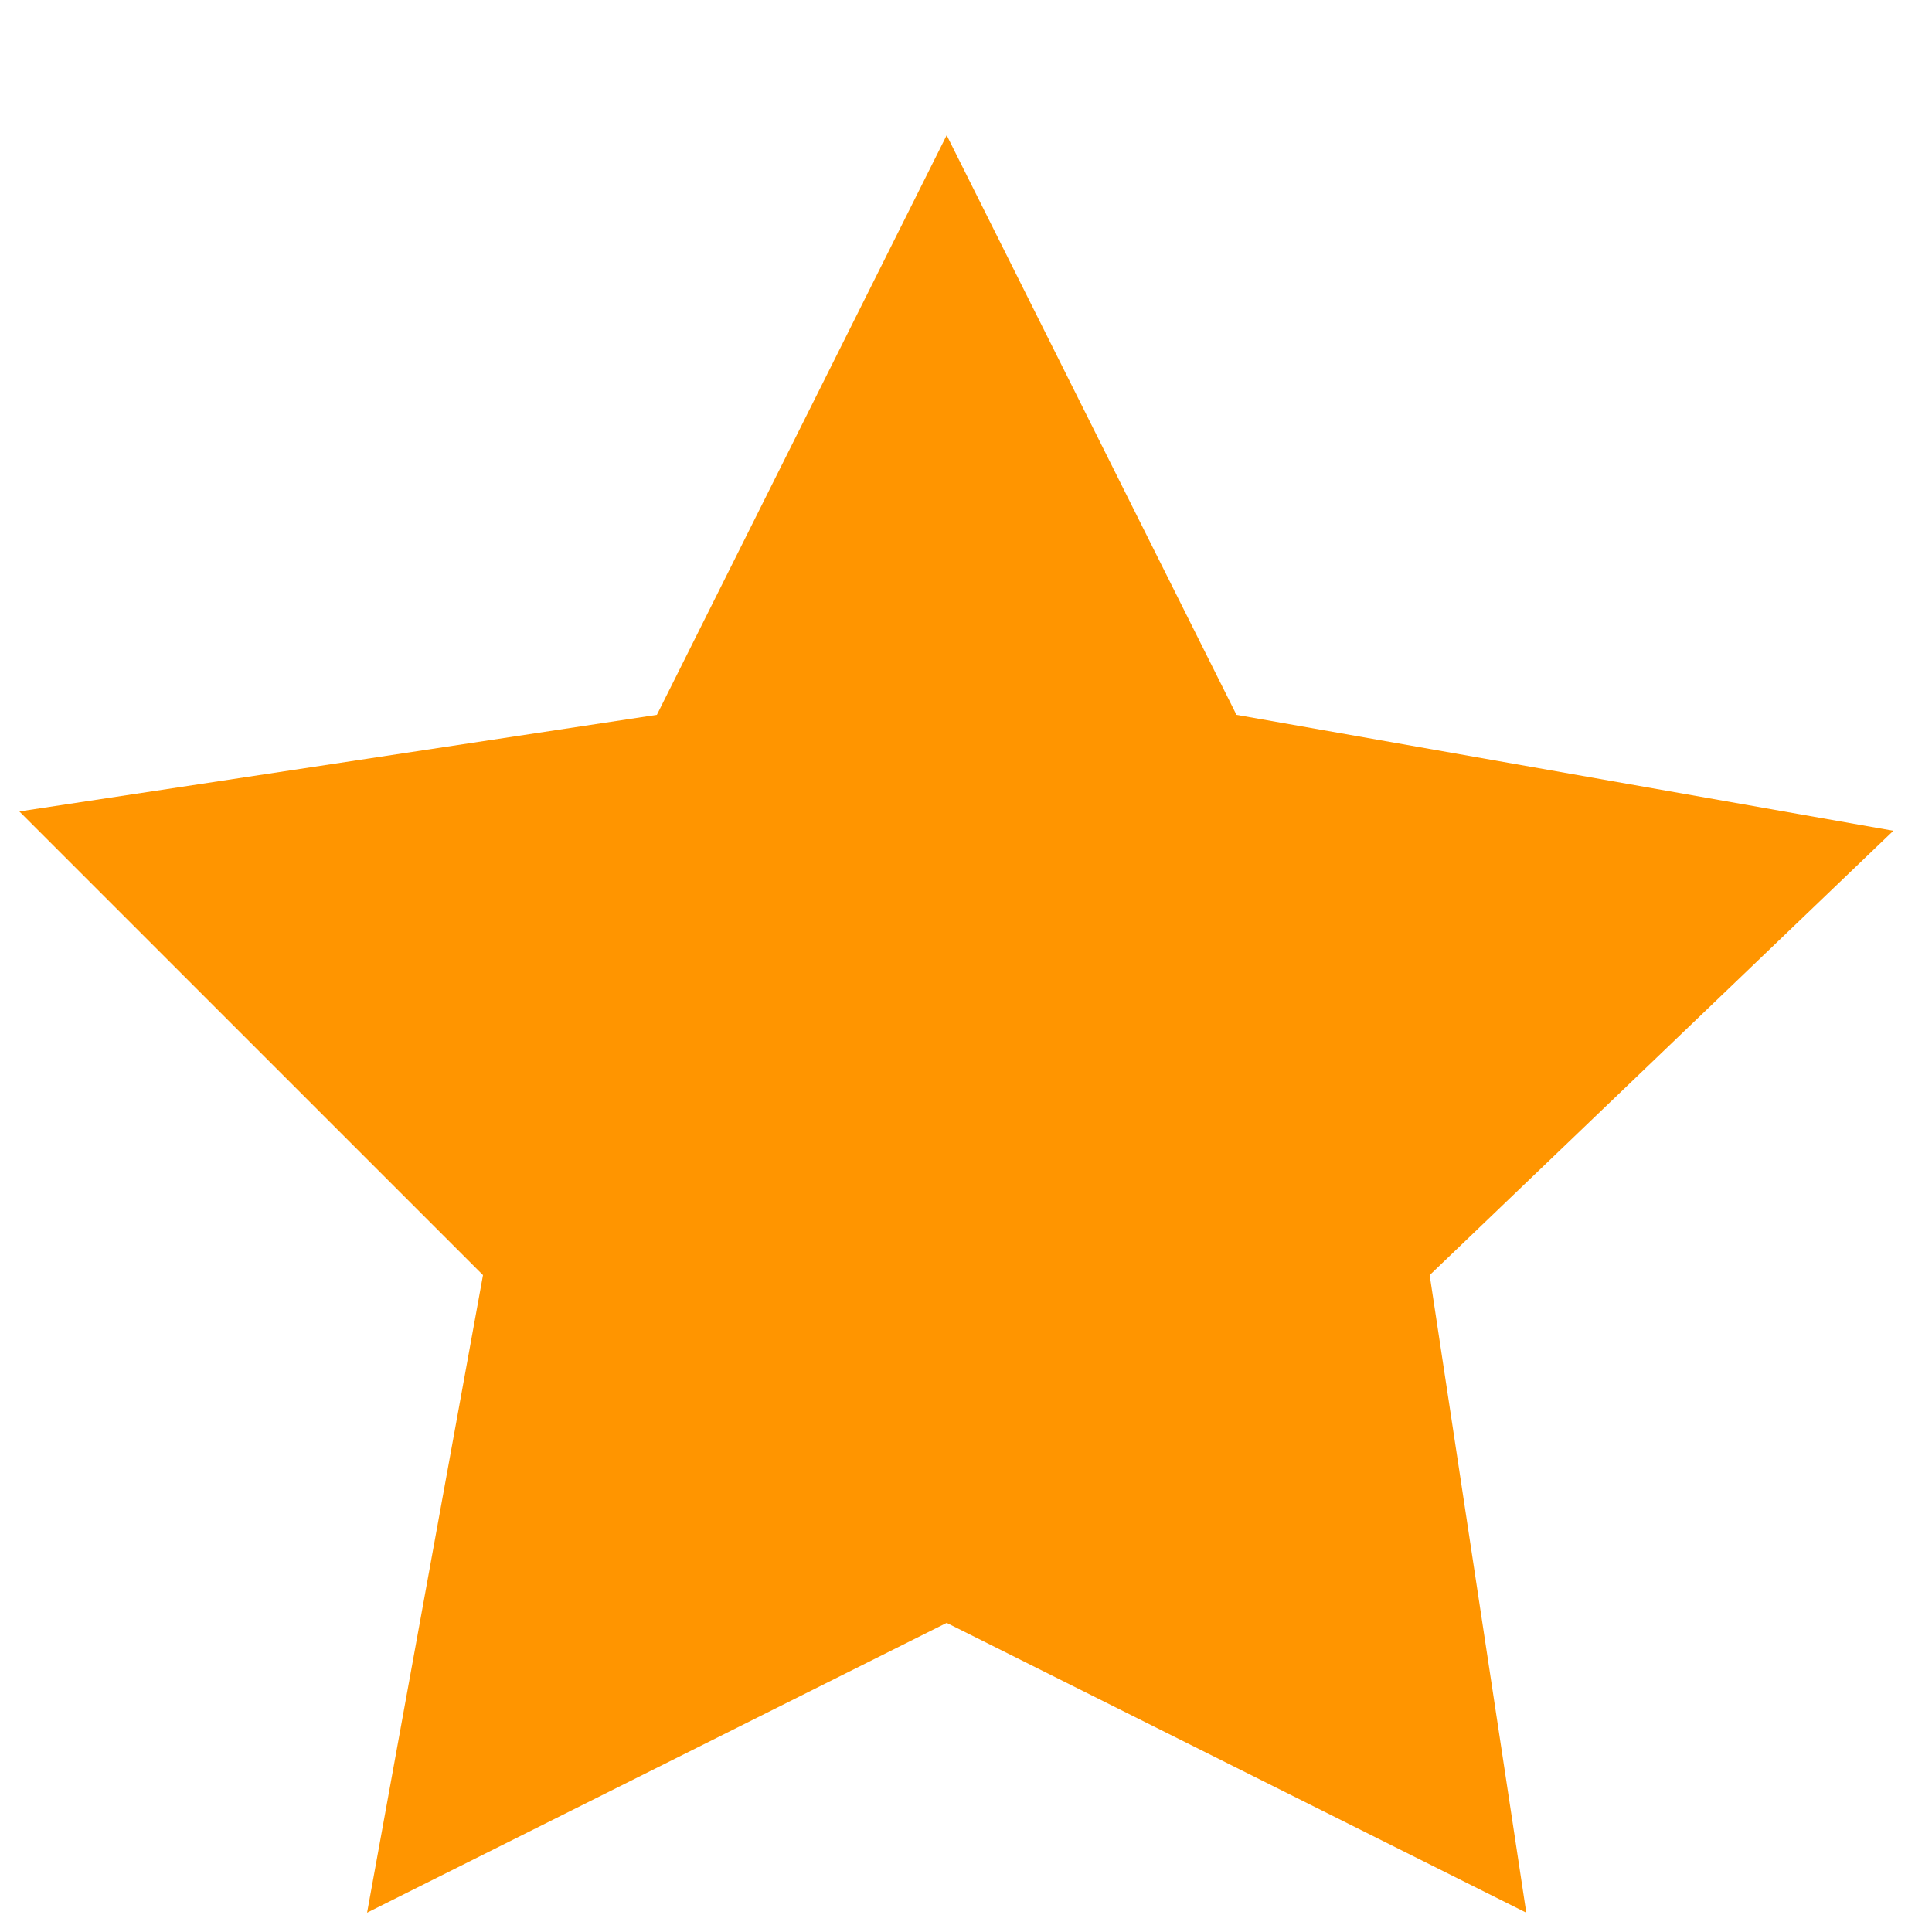<?xml version="1.0" encoding="UTF-8"?>
<svg xmlns="http://www.w3.org/2000/svg" version="1.1" viewBox="0 0 100 100">

  <path style="fill:#FF9500;" d="M 98,43 74,66 79,99 49,84 19,99 25,66 1,42 34,37 49,7 64,37 z"/>

</svg>
